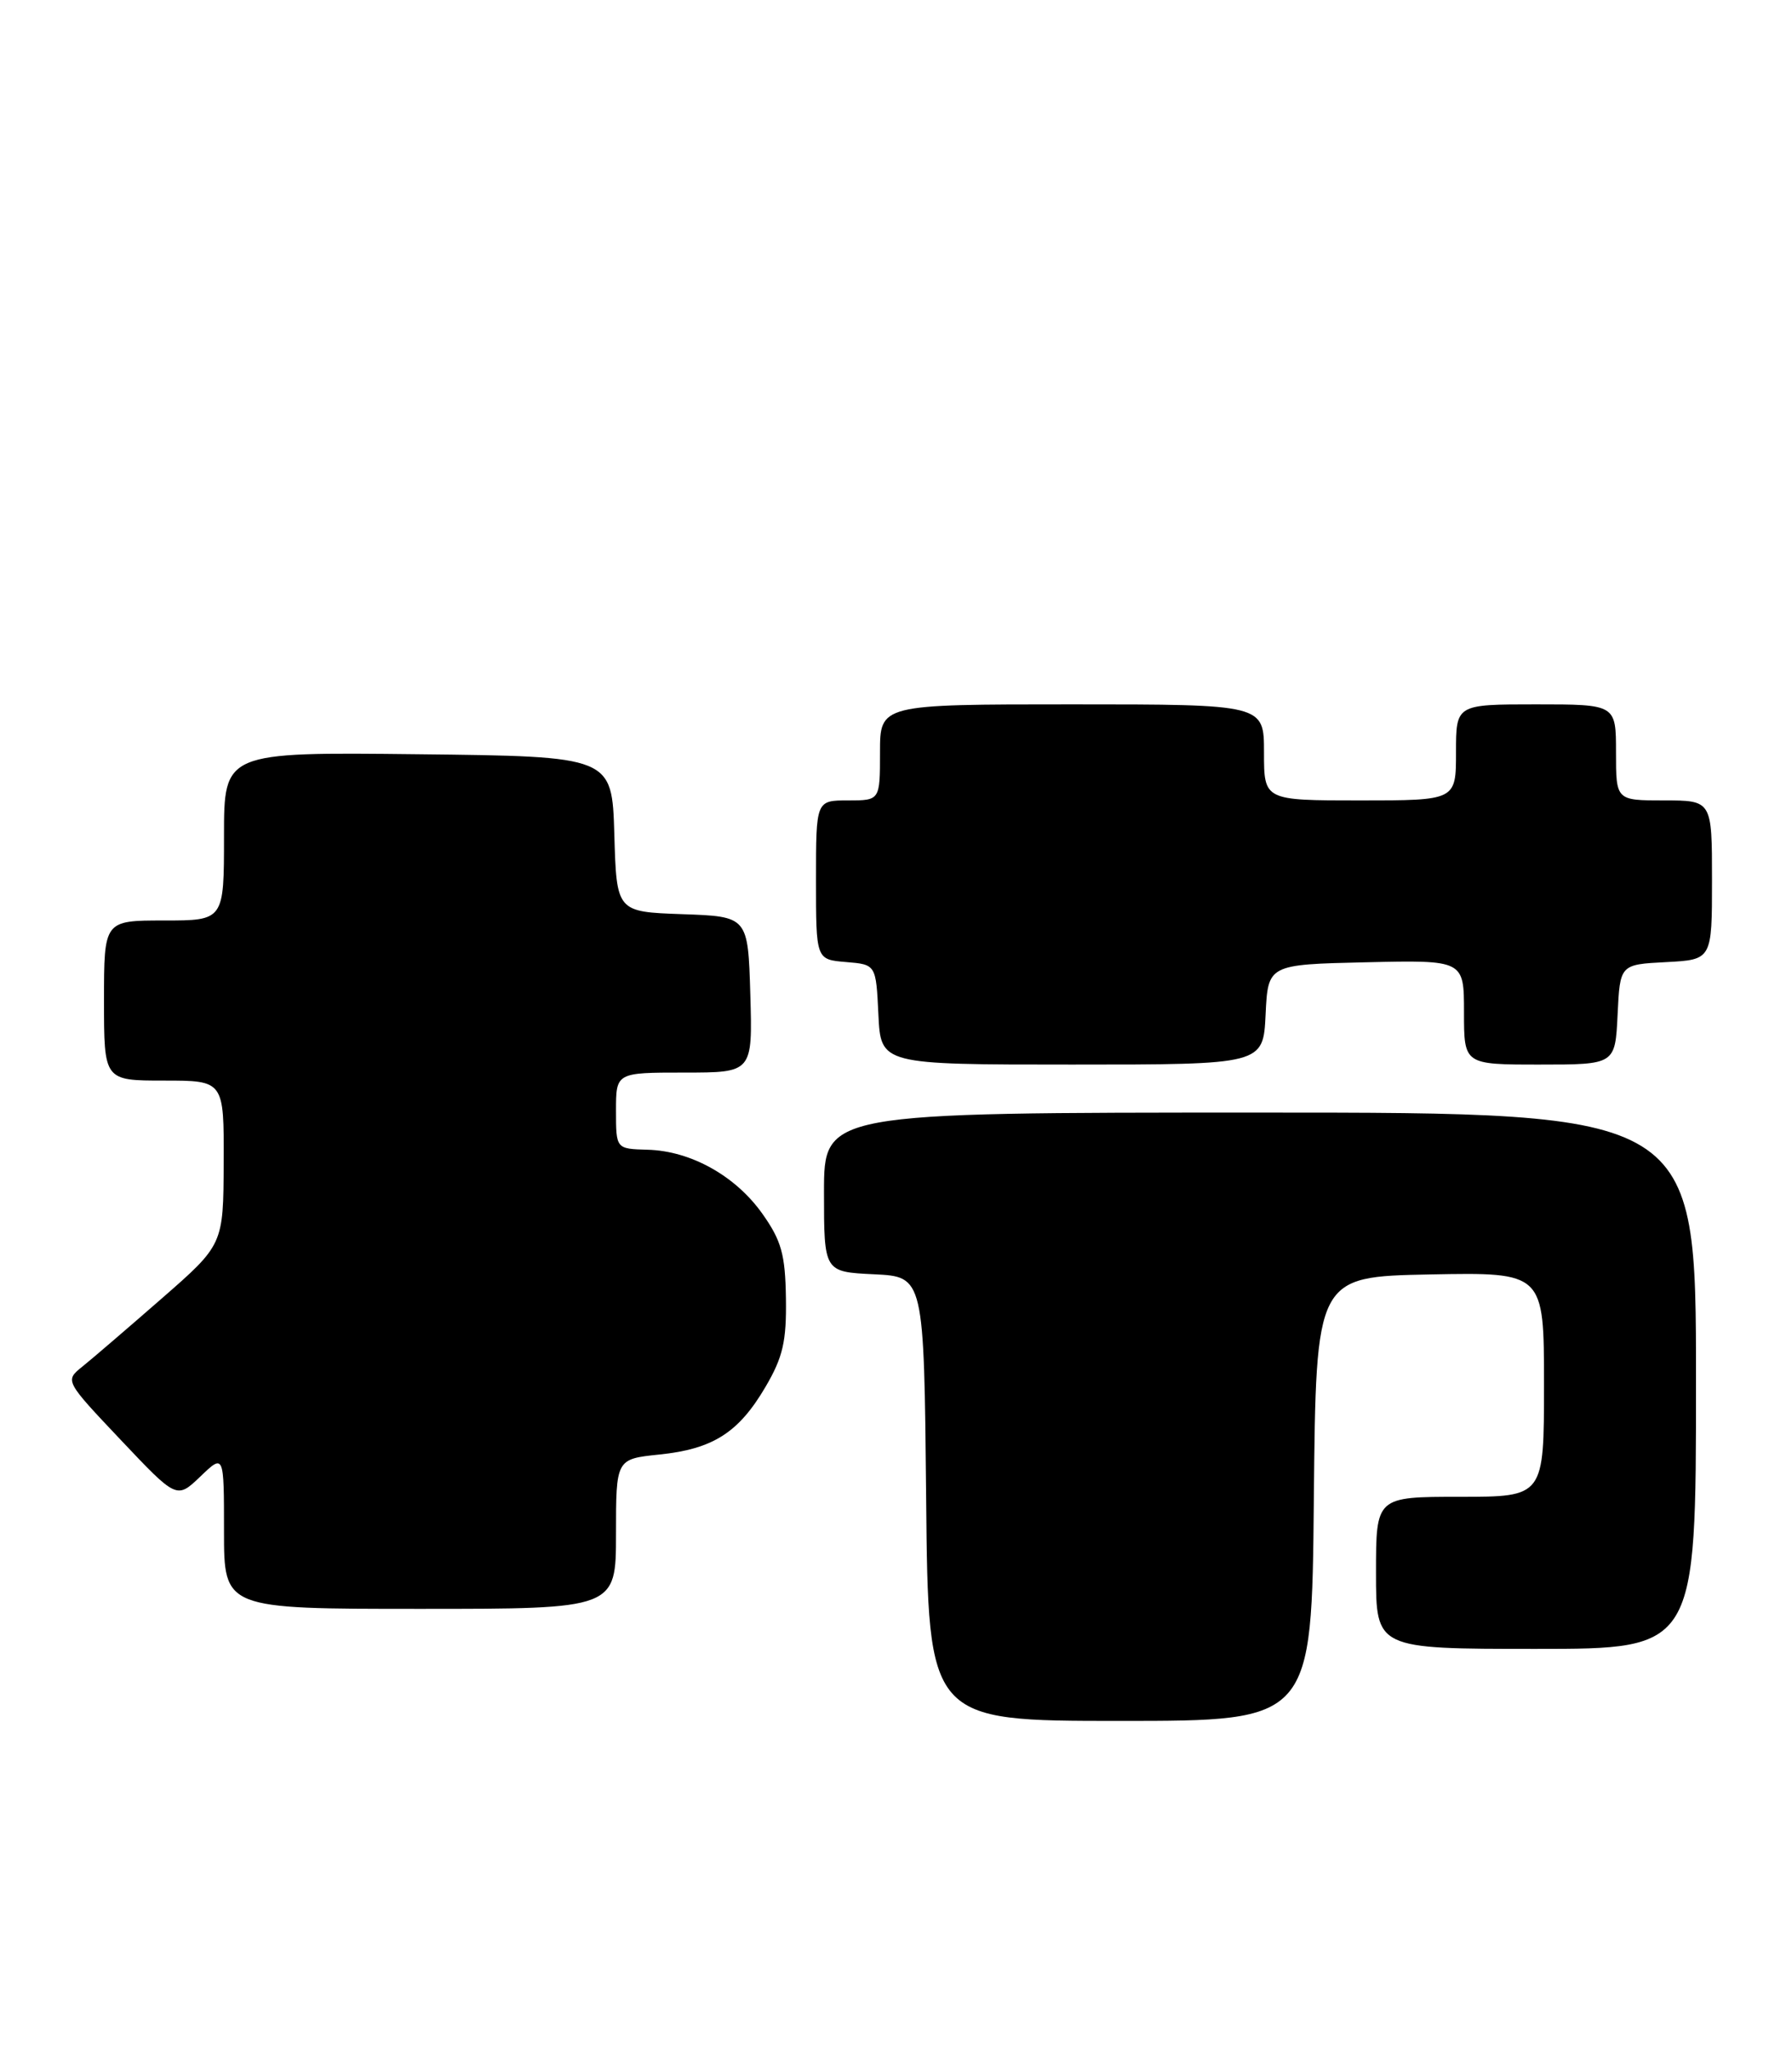 <?xml version="1.0" encoding="UTF-8" standalone="no"?>
<!DOCTYPE svg PUBLIC "-//W3C//DTD SVG 1.1//EN" "http://www.w3.org/Graphics/SVG/1.1/DTD/svg11.dtd" >
<svg xmlns="http://www.w3.org/2000/svg" xmlns:xlink="http://www.w3.org/1999/xlink" version="1.1" viewBox="0 0 224 256">
 <g >
 <path fill="currentColor"
d=" M 164.23 187.25 C 164.50 159.50 164.50 159.50 178.75 159.22 C 193.00 158.95 193.00 158.95 193.00 172.97 C 193.00 187.00 193.00 187.00 182.50 187.00 C 172.00 187.00 172.00 187.00 172.00 196.50 C 172.00 206.00 172.00 206.00 192.00 206.00 C 212.00 206.00 212.00 206.00 212.00 172.50 C 212.00 139.00 212.00 139.00 157.50 139.00 C 103.00 139.00 103.00 139.00 103.00 148.95 C 103.00 158.90 103.00 158.90 109.25 159.20 C 115.50 159.50 115.50 159.50 115.77 187.25 C 116.03 215.00 116.03 215.00 140.00 215.00 C 163.97 215.00 163.97 215.00 164.23 187.25 Z  M 77.00 191.64 C 77.00 182.28 77.00 182.28 82.41 181.72 C 89.14 181.03 92.34 178.98 95.71 173.23 C 97.87 169.54 98.32 167.57 98.24 162.20 C 98.16 156.73 97.68 155.01 95.32 151.67 C 91.96 146.91 86.35 143.78 80.94 143.64 C 77.00 143.53 77.00 143.53 77.00 138.77 C 77.00 134.00 77.00 134.00 85.54 134.00 C 94.07 134.00 94.07 134.00 93.79 124.25 C 93.50 114.50 93.50 114.50 85.29 114.21 C 77.07 113.92 77.07 113.92 76.79 104.21 C 76.50 94.50 76.50 94.50 52.25 94.23 C 28.00 93.96 28.00 93.96 28.00 104.48 C 28.00 115.00 28.00 115.00 20.50 115.00 C 13.00 115.00 13.00 115.00 13.00 125.00 C 13.00 135.00 13.00 135.00 20.50 135.00 C 28.00 135.00 28.00 135.00 27.96 145.25 C 27.92 155.50 27.92 155.50 20.21 162.23 C 15.97 165.93 11.51 169.76 10.30 170.73 C 8.10 172.50 8.10 172.50 15.09 179.89 C 22.09 187.29 22.09 187.29 25.05 184.46 C 28.00 181.63 28.00 181.63 28.00 191.31 C 28.00 201.00 28.00 201.00 52.50 201.00 C 77.00 201.00 77.00 201.00 77.00 191.64 Z  M 158.20 126.75 C 158.50 120.50 158.50 120.50 170.75 120.22 C 183.00 119.94 183.00 119.94 183.00 126.47 C 183.00 133.00 183.00 133.00 192.45 133.00 C 201.90 133.00 201.90 133.00 202.20 126.75 C 202.50 120.50 202.50 120.50 208.25 120.20 C 214.00 119.90 214.00 119.90 214.00 109.95 C 214.00 100.00 214.00 100.00 208.00 100.00 C 202.00 100.00 202.00 100.00 202.00 94.00 C 202.00 88.00 202.00 88.00 192.00 88.00 C 182.00 88.00 182.00 88.00 182.00 94.00 C 182.00 100.00 182.00 100.00 170.00 100.00 C 158.00 100.00 158.00 100.00 158.00 94.00 C 158.00 88.00 158.00 88.00 134.00 88.00 C 110.00 88.00 110.00 88.00 110.00 94.00 C 110.00 100.00 110.00 100.00 106.00 100.00 C 102.00 100.00 102.00 100.00 102.00 109.94 C 102.00 119.88 102.00 119.88 105.75 120.19 C 109.50 120.50 109.50 120.50 109.80 126.75 C 110.10 133.00 110.10 133.00 134.00 133.00 C 157.90 133.00 157.90 133.00 158.20 126.75 Z "/>
</g>
</svg>